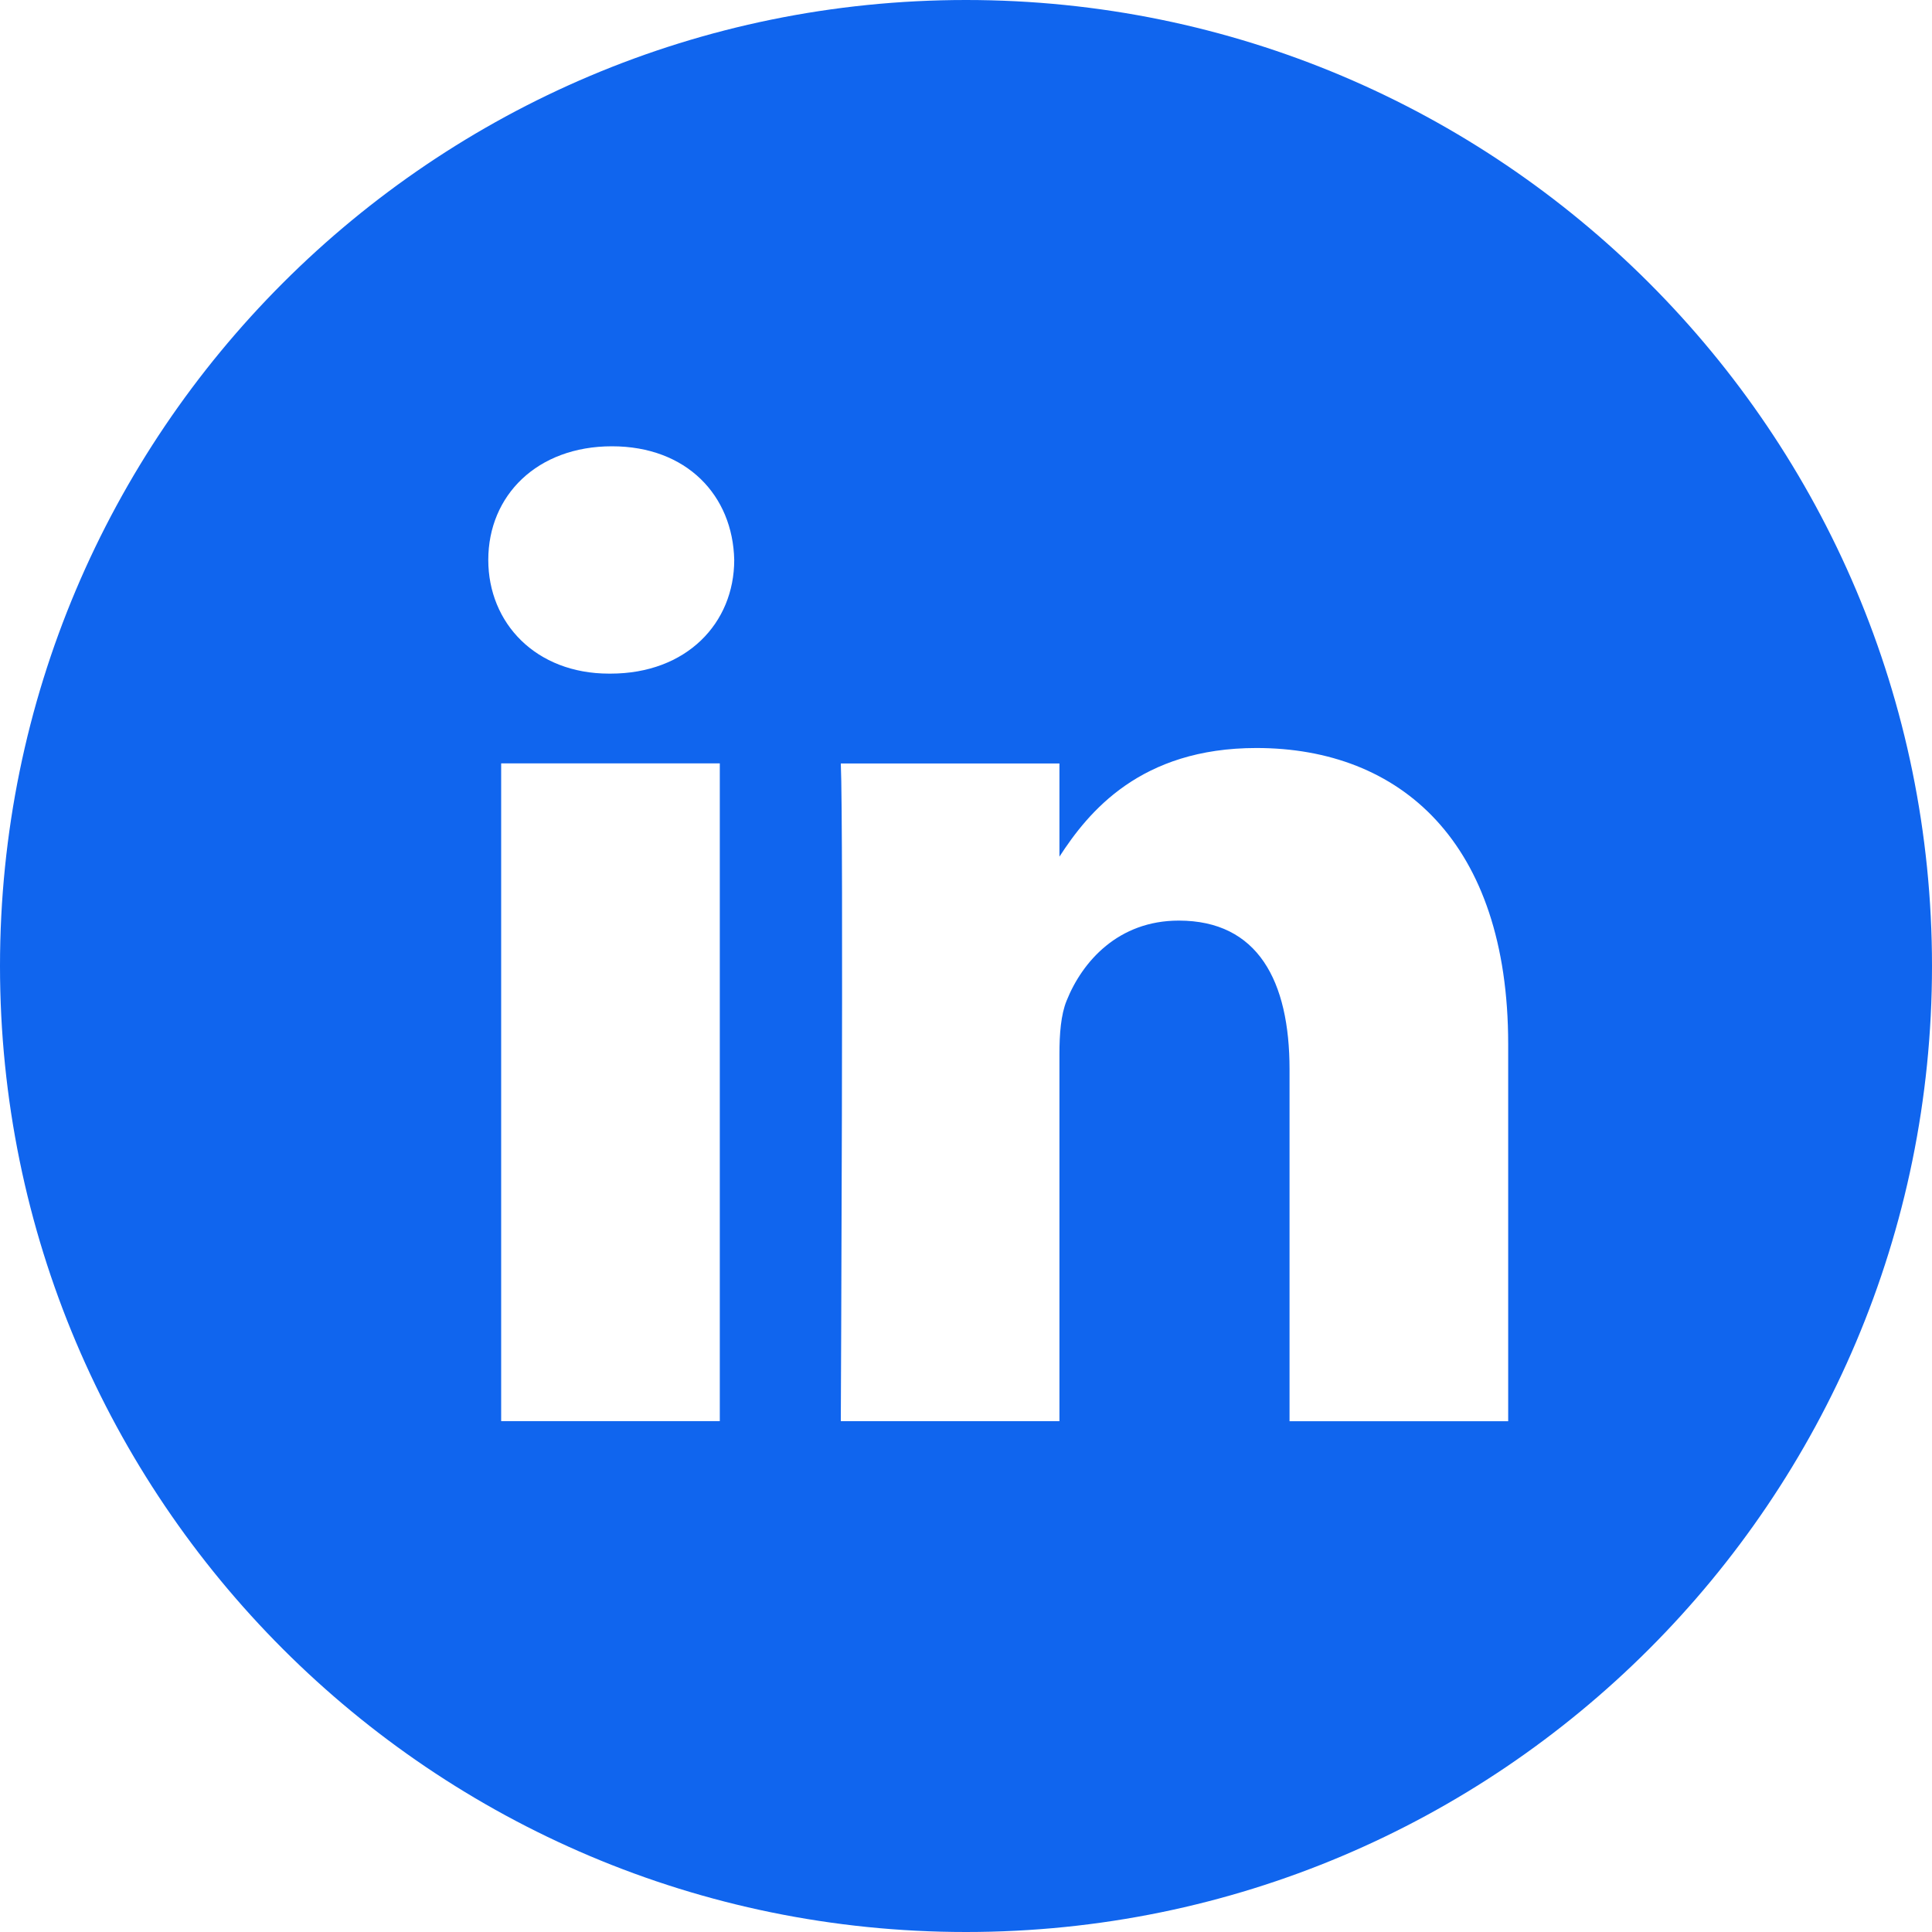 <svg width="30" height="30" xmlns="http://www.w3.org/2000/svg">
  <path d="M23.419 22.069v-5.857c0-3.137-1.676-4.597-3.909-4.597-1.802 0-2.609.992-3.059 1.687v-1.447h-3.395c.045.958 0 10.213 0 10.213h3.395v-5.704c0-.304.022-.609.112-.827.245-.61.804-1.242 1.741-1.242 1.229 0 1.72.937 1.72 2.31v5.464h3.395zM9.479 10.46c1.184 0 1.922-.785 1.922-1.766-.022-1.001-.738-1.764-1.899-1.764s-1.92.763-1.92 1.764c0 .981.737 1.766 1.876 1.766h.022zM15 30C6.716 30 0 23.284 0 15 0 6.715 6.716 0 15 0c8.284 0 15 6.715 15 15 0 8.284-6.716 15-15 15zm-3.823-7.931V11.854H7.782v10.213h3.395z" fill="#1065EE"/>
</svg>
